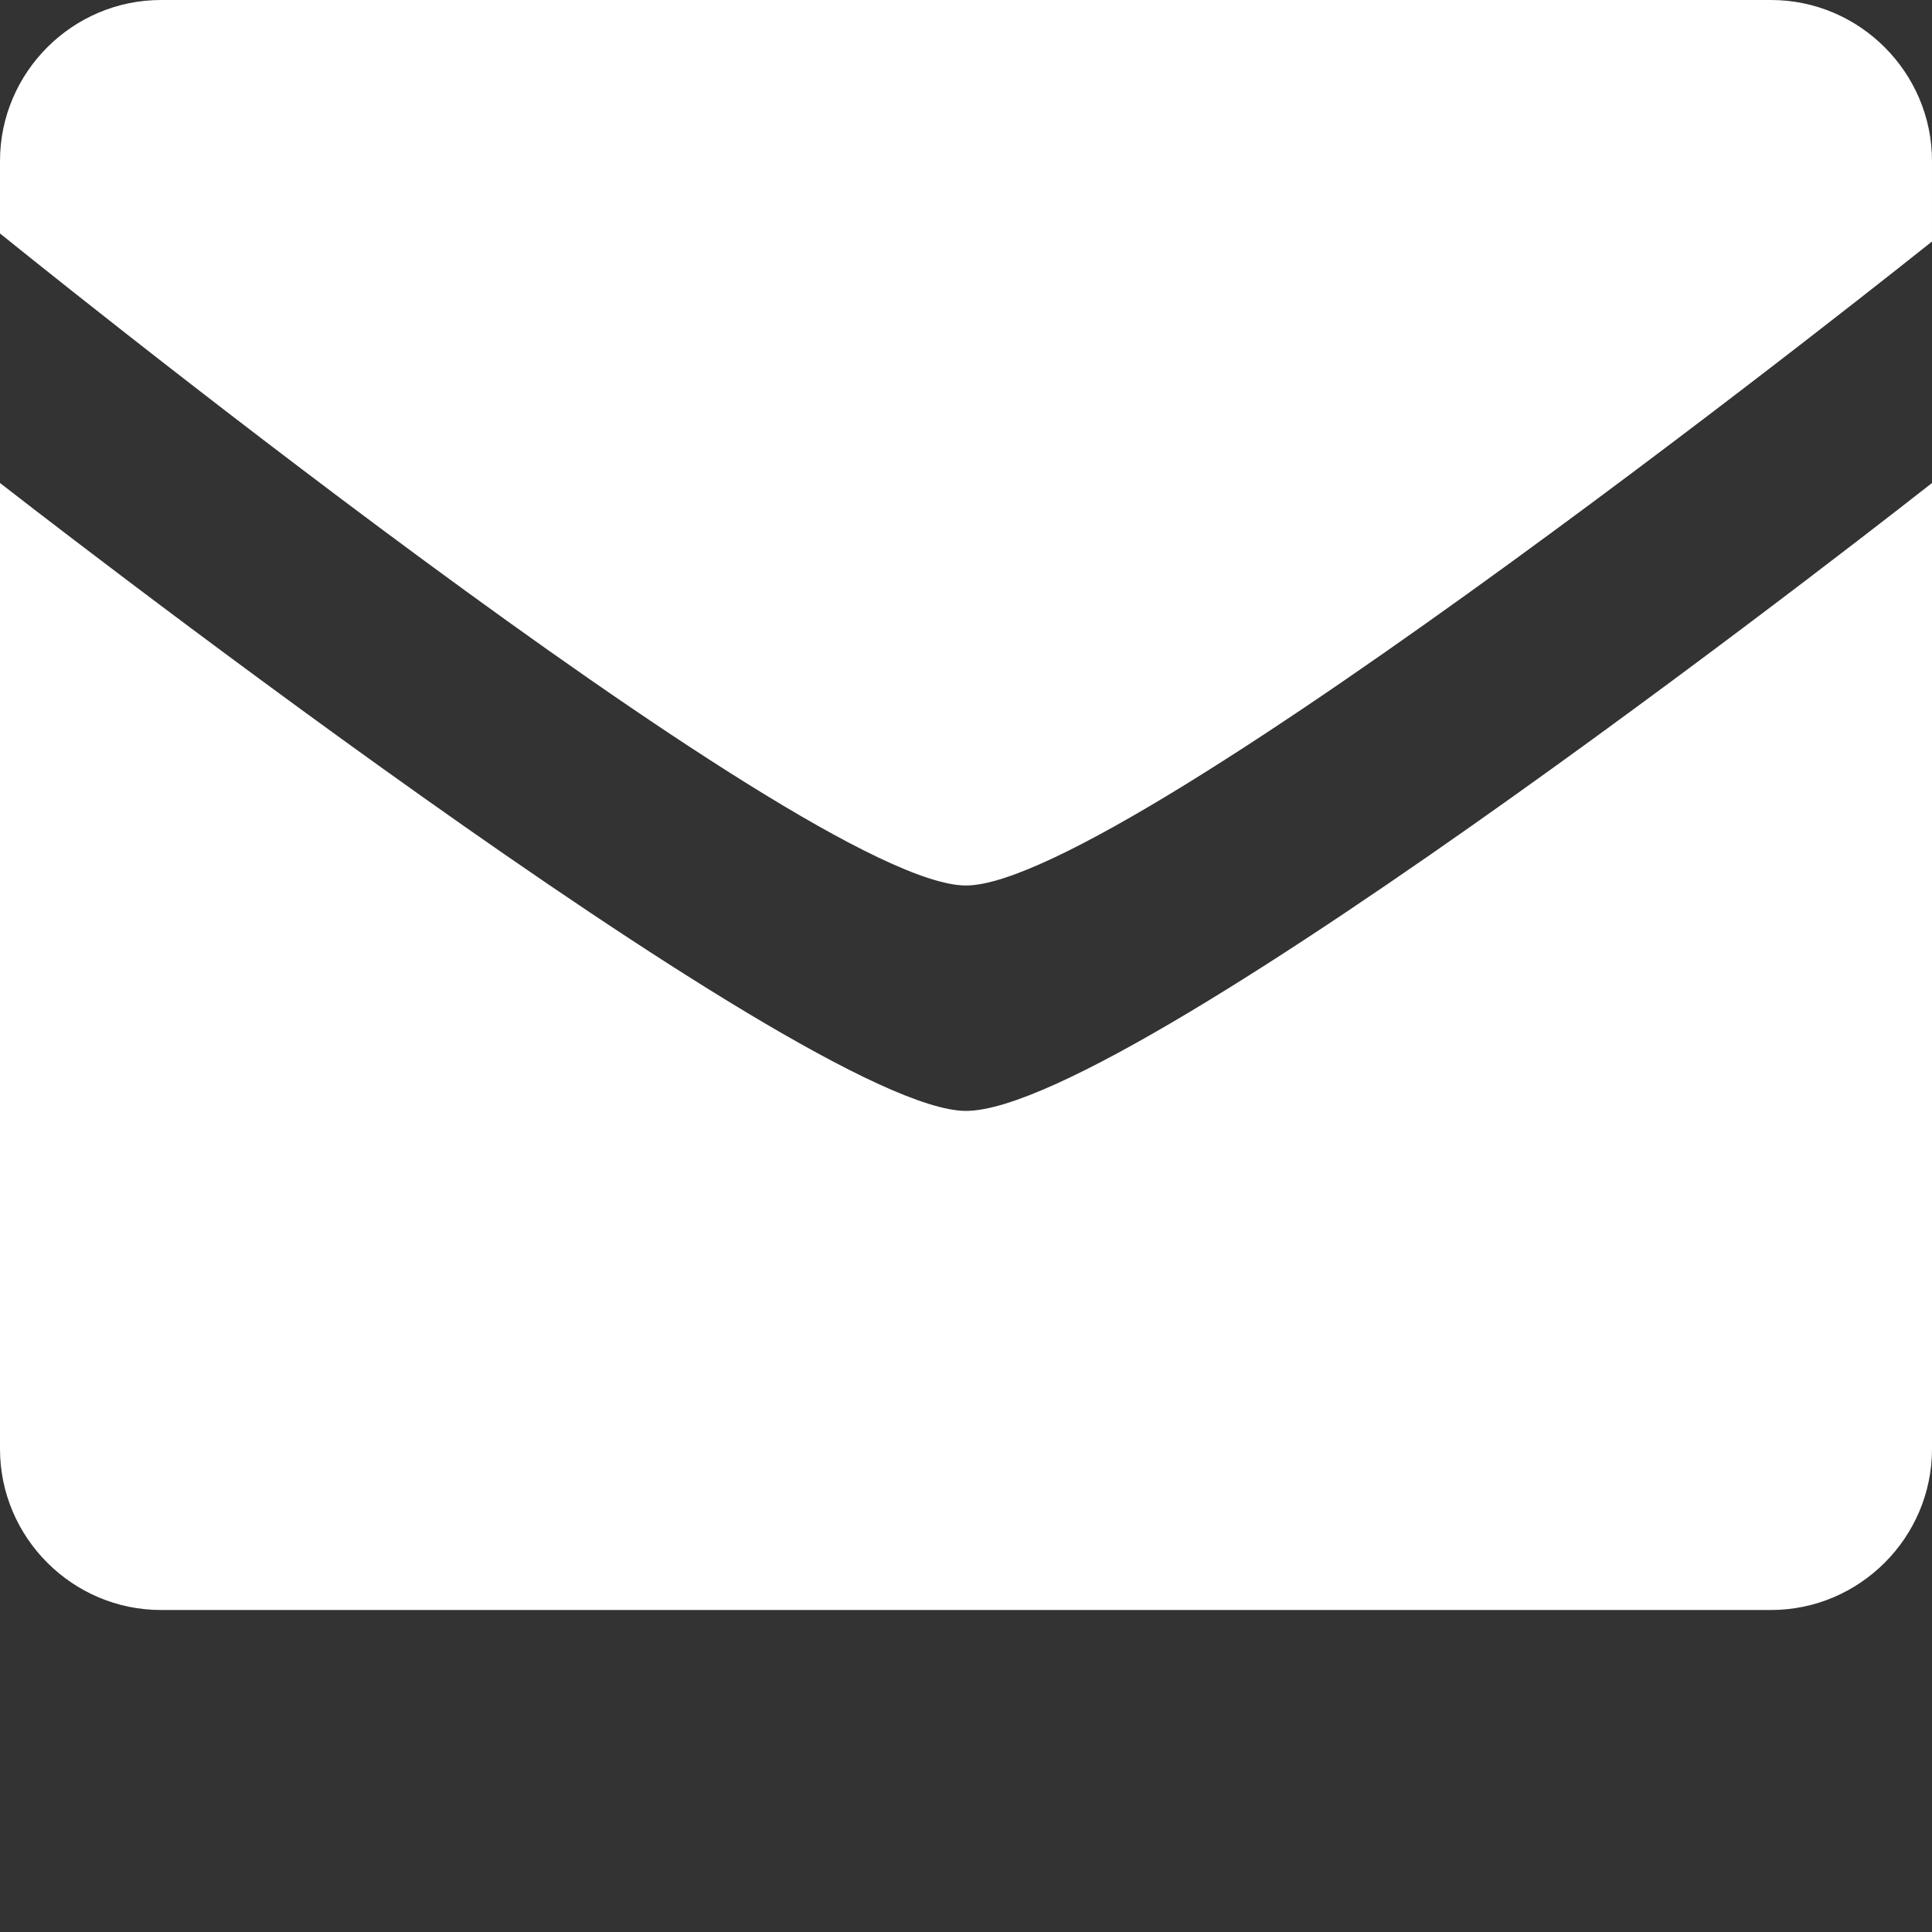 <svg xmlns="http://www.w3.org/2000/svg" xmlns:xlink="http://www.w3.org/1999/xlink" version="1.1" id="Layer_1" x="0" y="0" viewBox="-987 989 24 24" enable-background="new -987 989 24 24" xml:space="preserve">
  <rect x="-987" y="989" width="24" height="24" fill="#333333" stroke="none"/>
  <path fill="#FFFFFF" d="M-975 1000c-2 0-12-8.1-12-8.1V991c0-1.1 0.9-2 2-2h20c1.1 0 2 0.9 2 2l0 1C-963 992-973 1000-975 1000zM-975 1002.8c2.1 0 12-7.8 12-7.8l0 12c0 1.1-0.9 2-2 2h-20c-1.1 0-2-0.9-2-2l0-12C-987 995-977 1002.8-975 1002.8z"/>
</svg>
